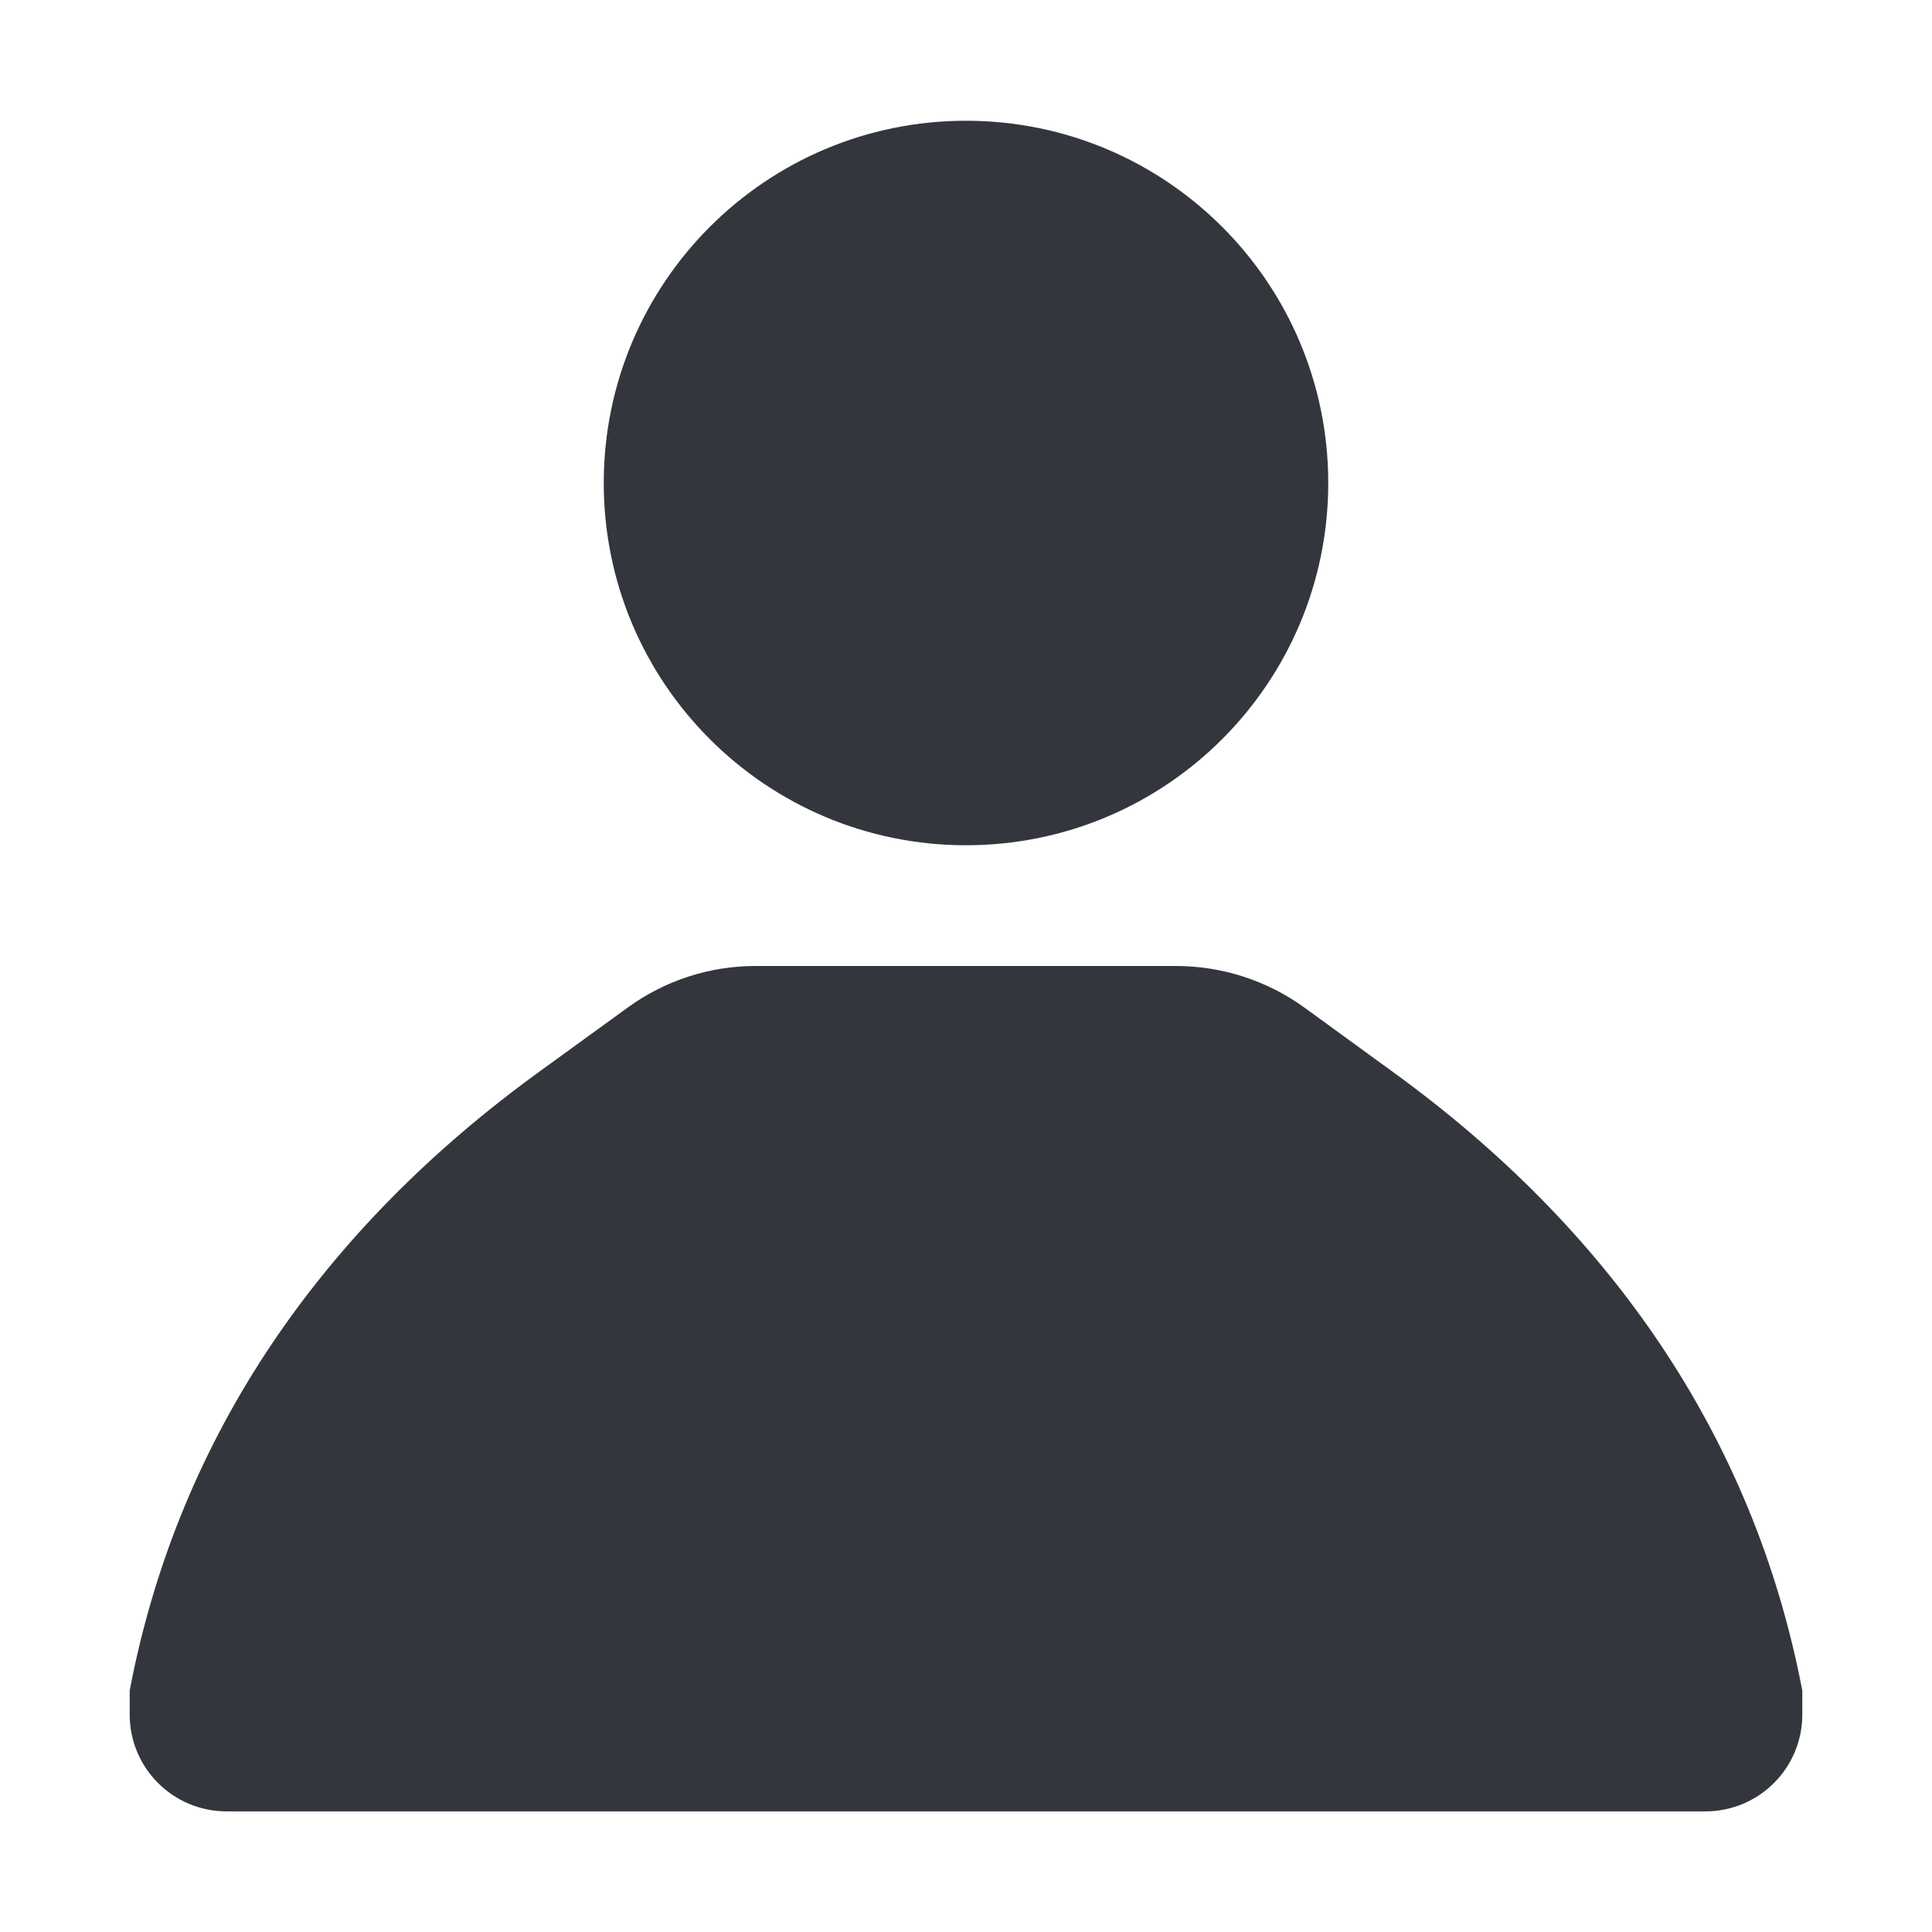 <svg xmlns="http://www.w3.org/2000/svg" viewBox="0 0 16 16" enable-background="new 0 0 16 16"><path d="M1.074 14c.406-2.127 1.613-3.83 3.376-5.113l.75-.544c.307-.223.676-.343 1.056-.343h3.484c.383 0 .755.121 1.065.346l.745.542c1.763 1.283 2.969 2.986 3.376 5.113v.198c0 .443-.359.802-.802.802h-12.248c-.443 0-.802-.359-.802-.802v-.199zm6.926-13c-1.657 0-3 1.343-3 3s1.343 3 3 3 3-1.343 3-3-1.343-3-3-3z" fill="#34363D"/></svg>